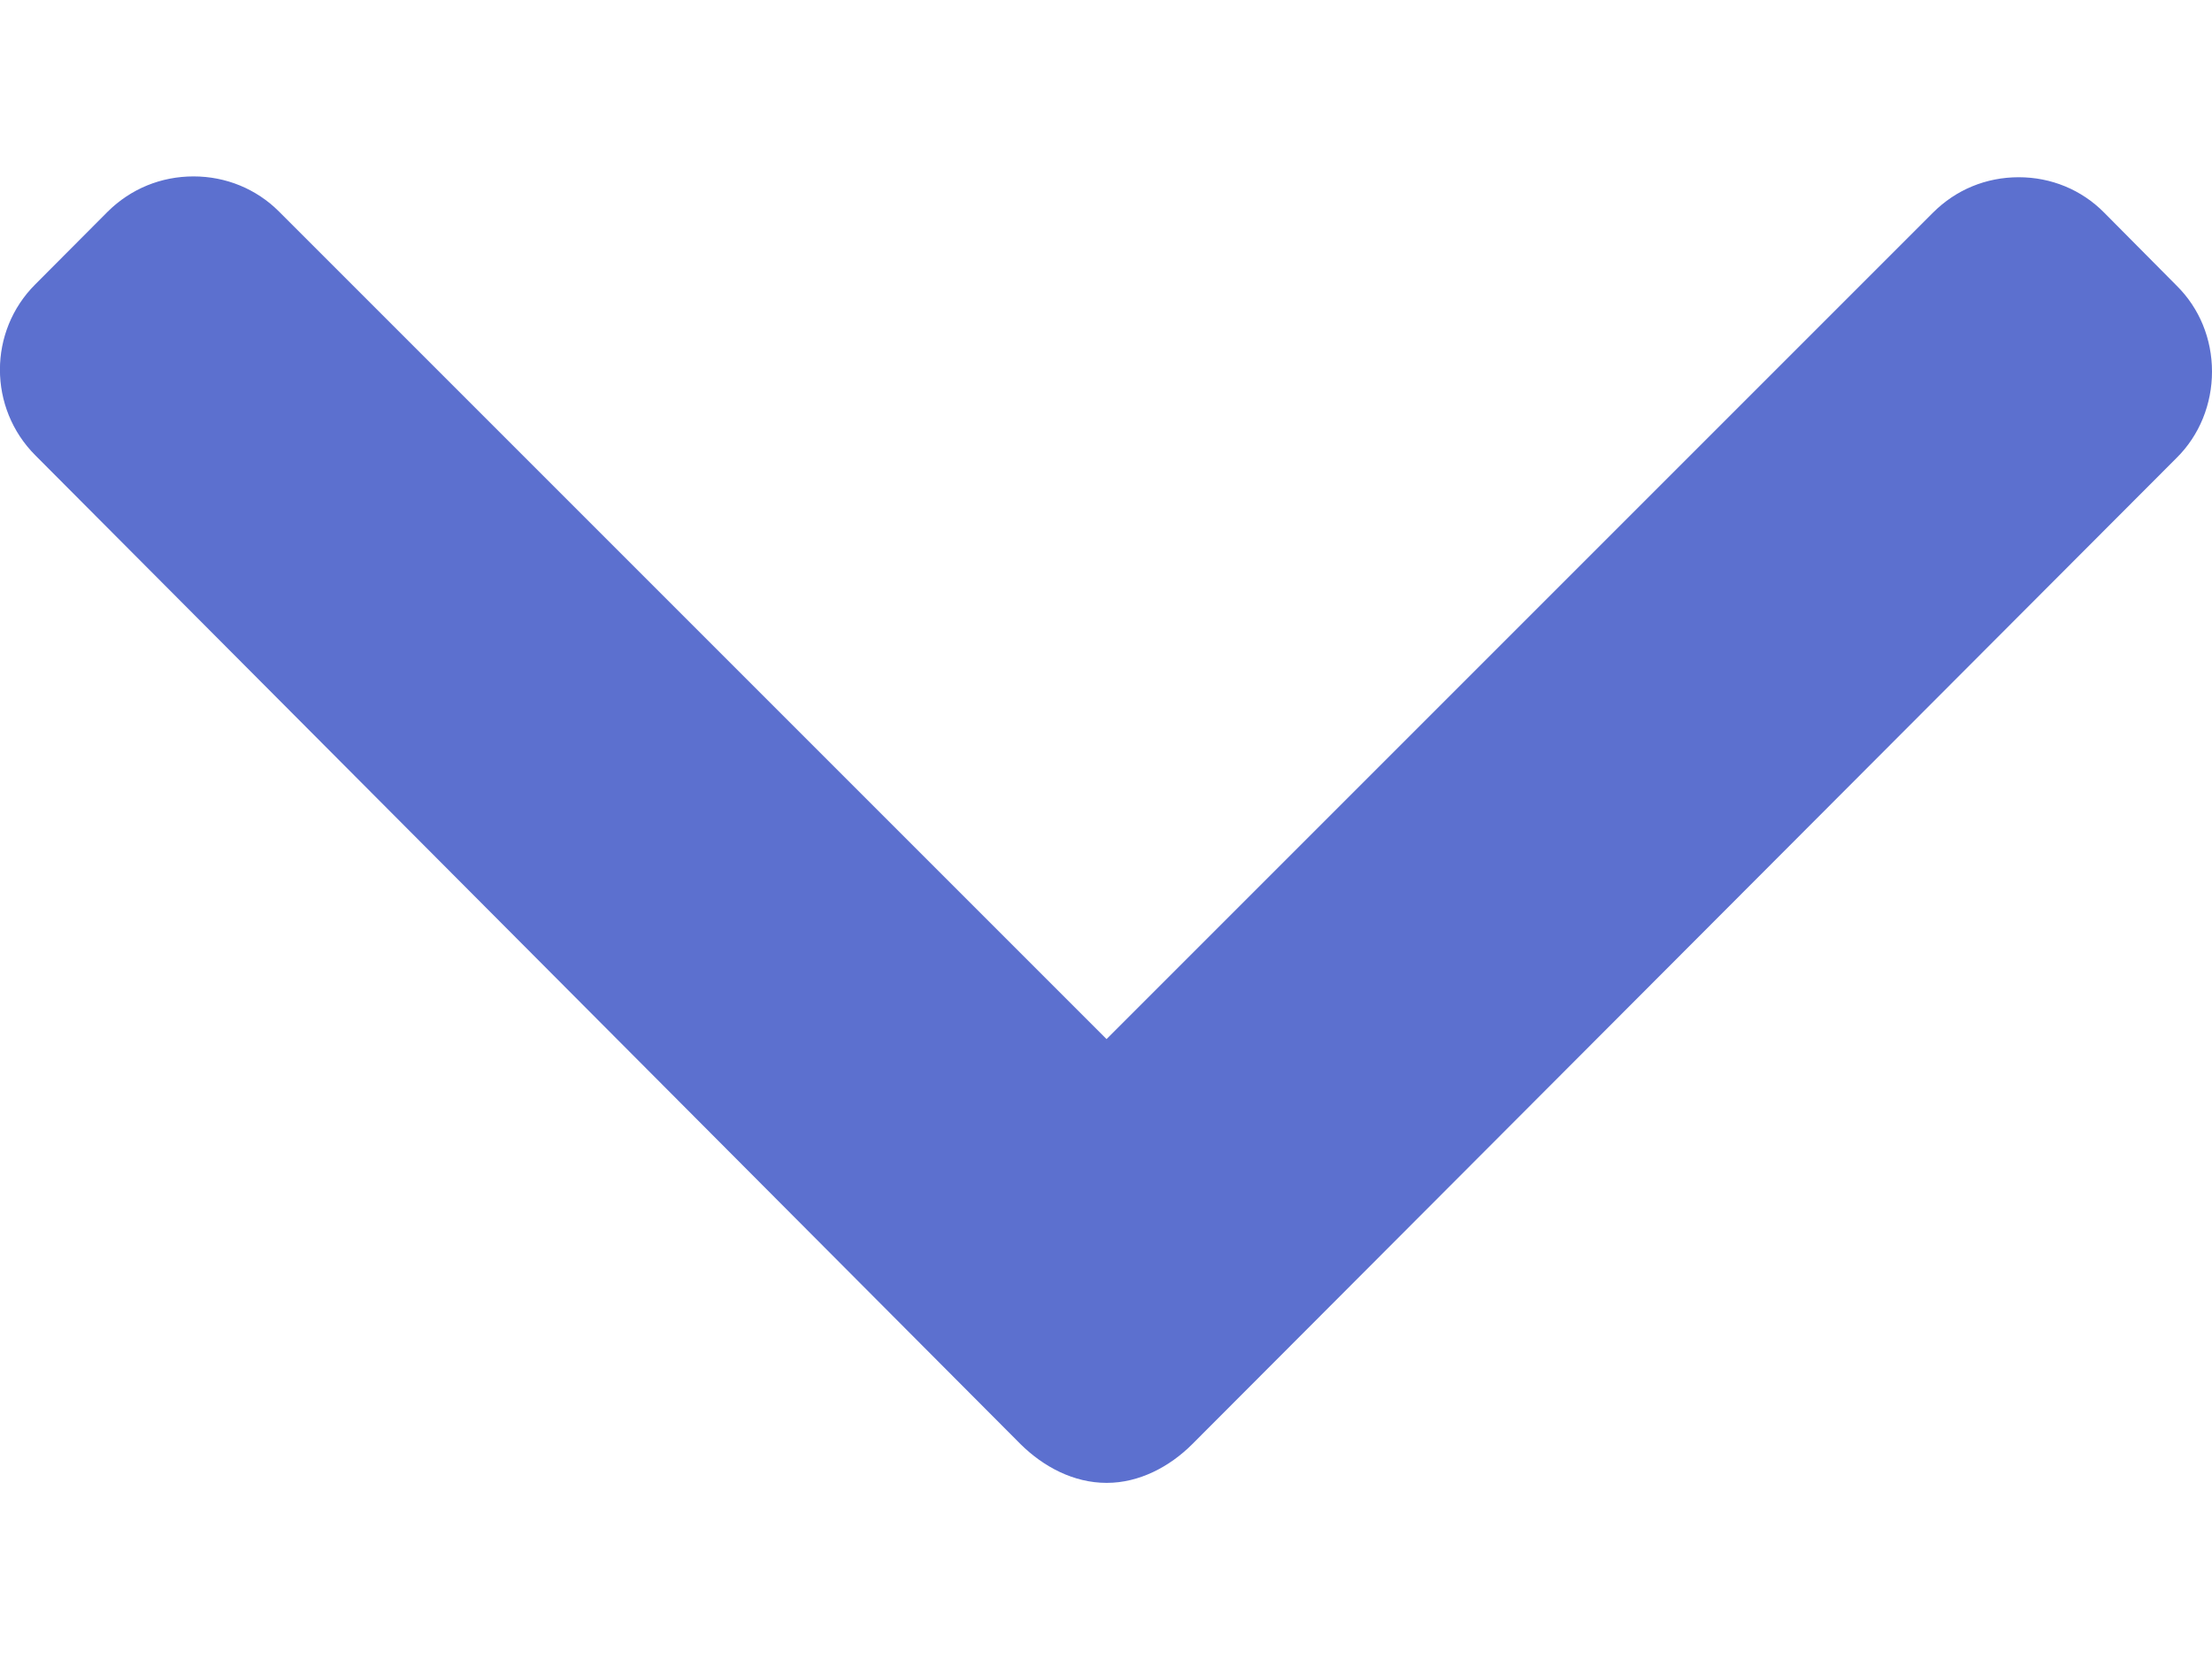 <svg width="8" height="6" viewBox="0 0 8 6" fill="none" xmlns="http://www.w3.org/2000/svg">
<path d="M7.872 1.033L7.61 0.769C7.528 0.686 7.418 0.641 7.301 0.641C7.183 0.641 7.074 0.686 6.991 0.769L4.002 3.758L1.009 0.765C0.927 0.683 0.817 0.638 0.7 0.638C0.582 0.638 0.473 0.683 0.39 0.765L0.128 1.028C-0.043 1.198 -0.043 1.476 0.128 1.647L3.691 5.223C3.774 5.305 3.883 5.363 4.002 5.363H4.003C4.12 5.363 4.23 5.305 4.312 5.223L7.872 1.656C7.955 1.574 8 1.461 8 1.344C8 1.226 7.955 1.115 7.872 1.033Z" fill="#5C70CF"/>
</svg>
